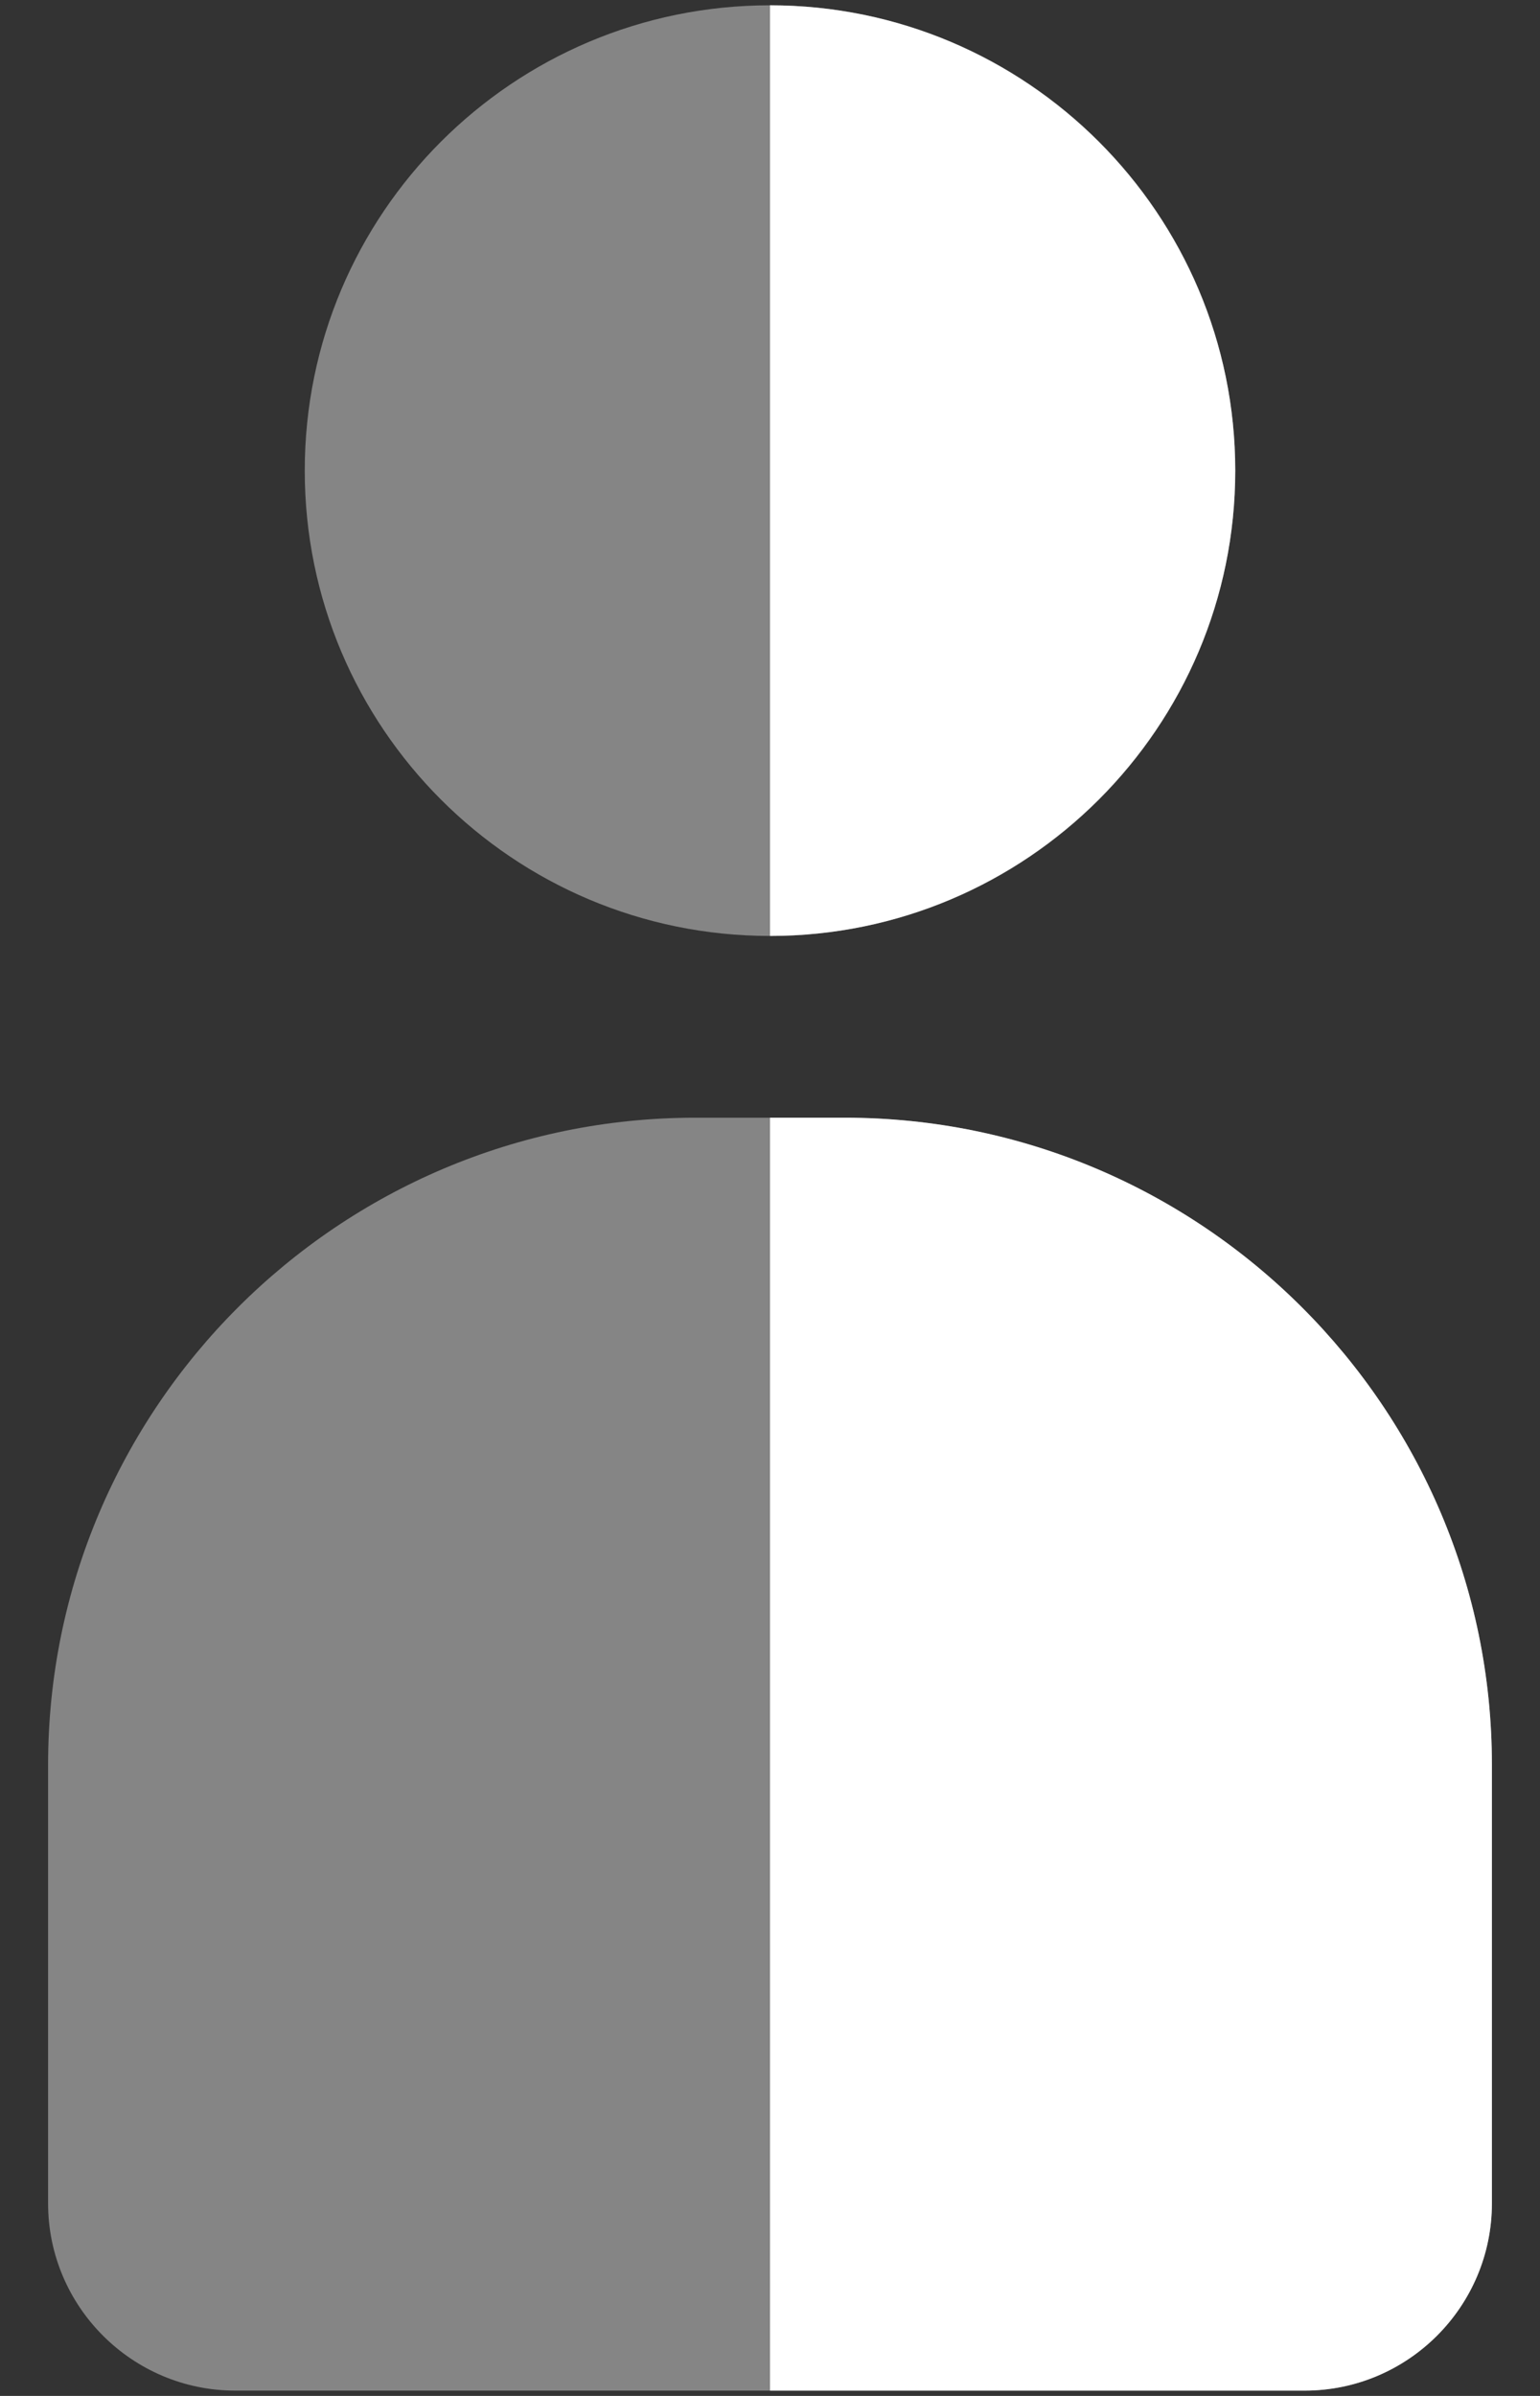 <svg width="18" height="28" viewBox="0 0 18 28" fill="none" xmlns="http://www.w3.org/2000/svg">
<rect x="0" y="0" width="18" height="28" fill="#333333" stroke="none"/>
<path opacity="0.4" d="M9 10.938C12.003 10.938 14.438 8.503 14.438 5.5C14.438 2.497 12.003 0.062 9 0.062C5.997 0.062 3.562 2.497 3.562 5.5C3.562 8.503 5.997 10.938 9 10.938Z" fill="white"/>
<path d="M9 10.938V0.062C11.998 0.062 14.438 2.502 14.438 5.5C14.438 8.498 11.998 10.938 9 10.938Z" fill="white"/>
<path opacity="0.4" d="M17.438 20.626V25.749C17.438 26.956 16.456 27.938 15.249 27.938H2.751C1.544 27.938 0.562 26.956 0.562 25.749V20.626C0.562 16.456 3.956 13.062 8.126 13.062H9.874C14.044 13.062 17.438 16.456 17.438 20.626Z" fill="white"/>
<path d="M17.438 20.626V25.749C17.438 26.956 16.456 27.938 15.249 27.938H9V13.062H9.874C14.044 13.062 17.438 16.456 17.438 20.626Z" fill="white"/>
</svg>
